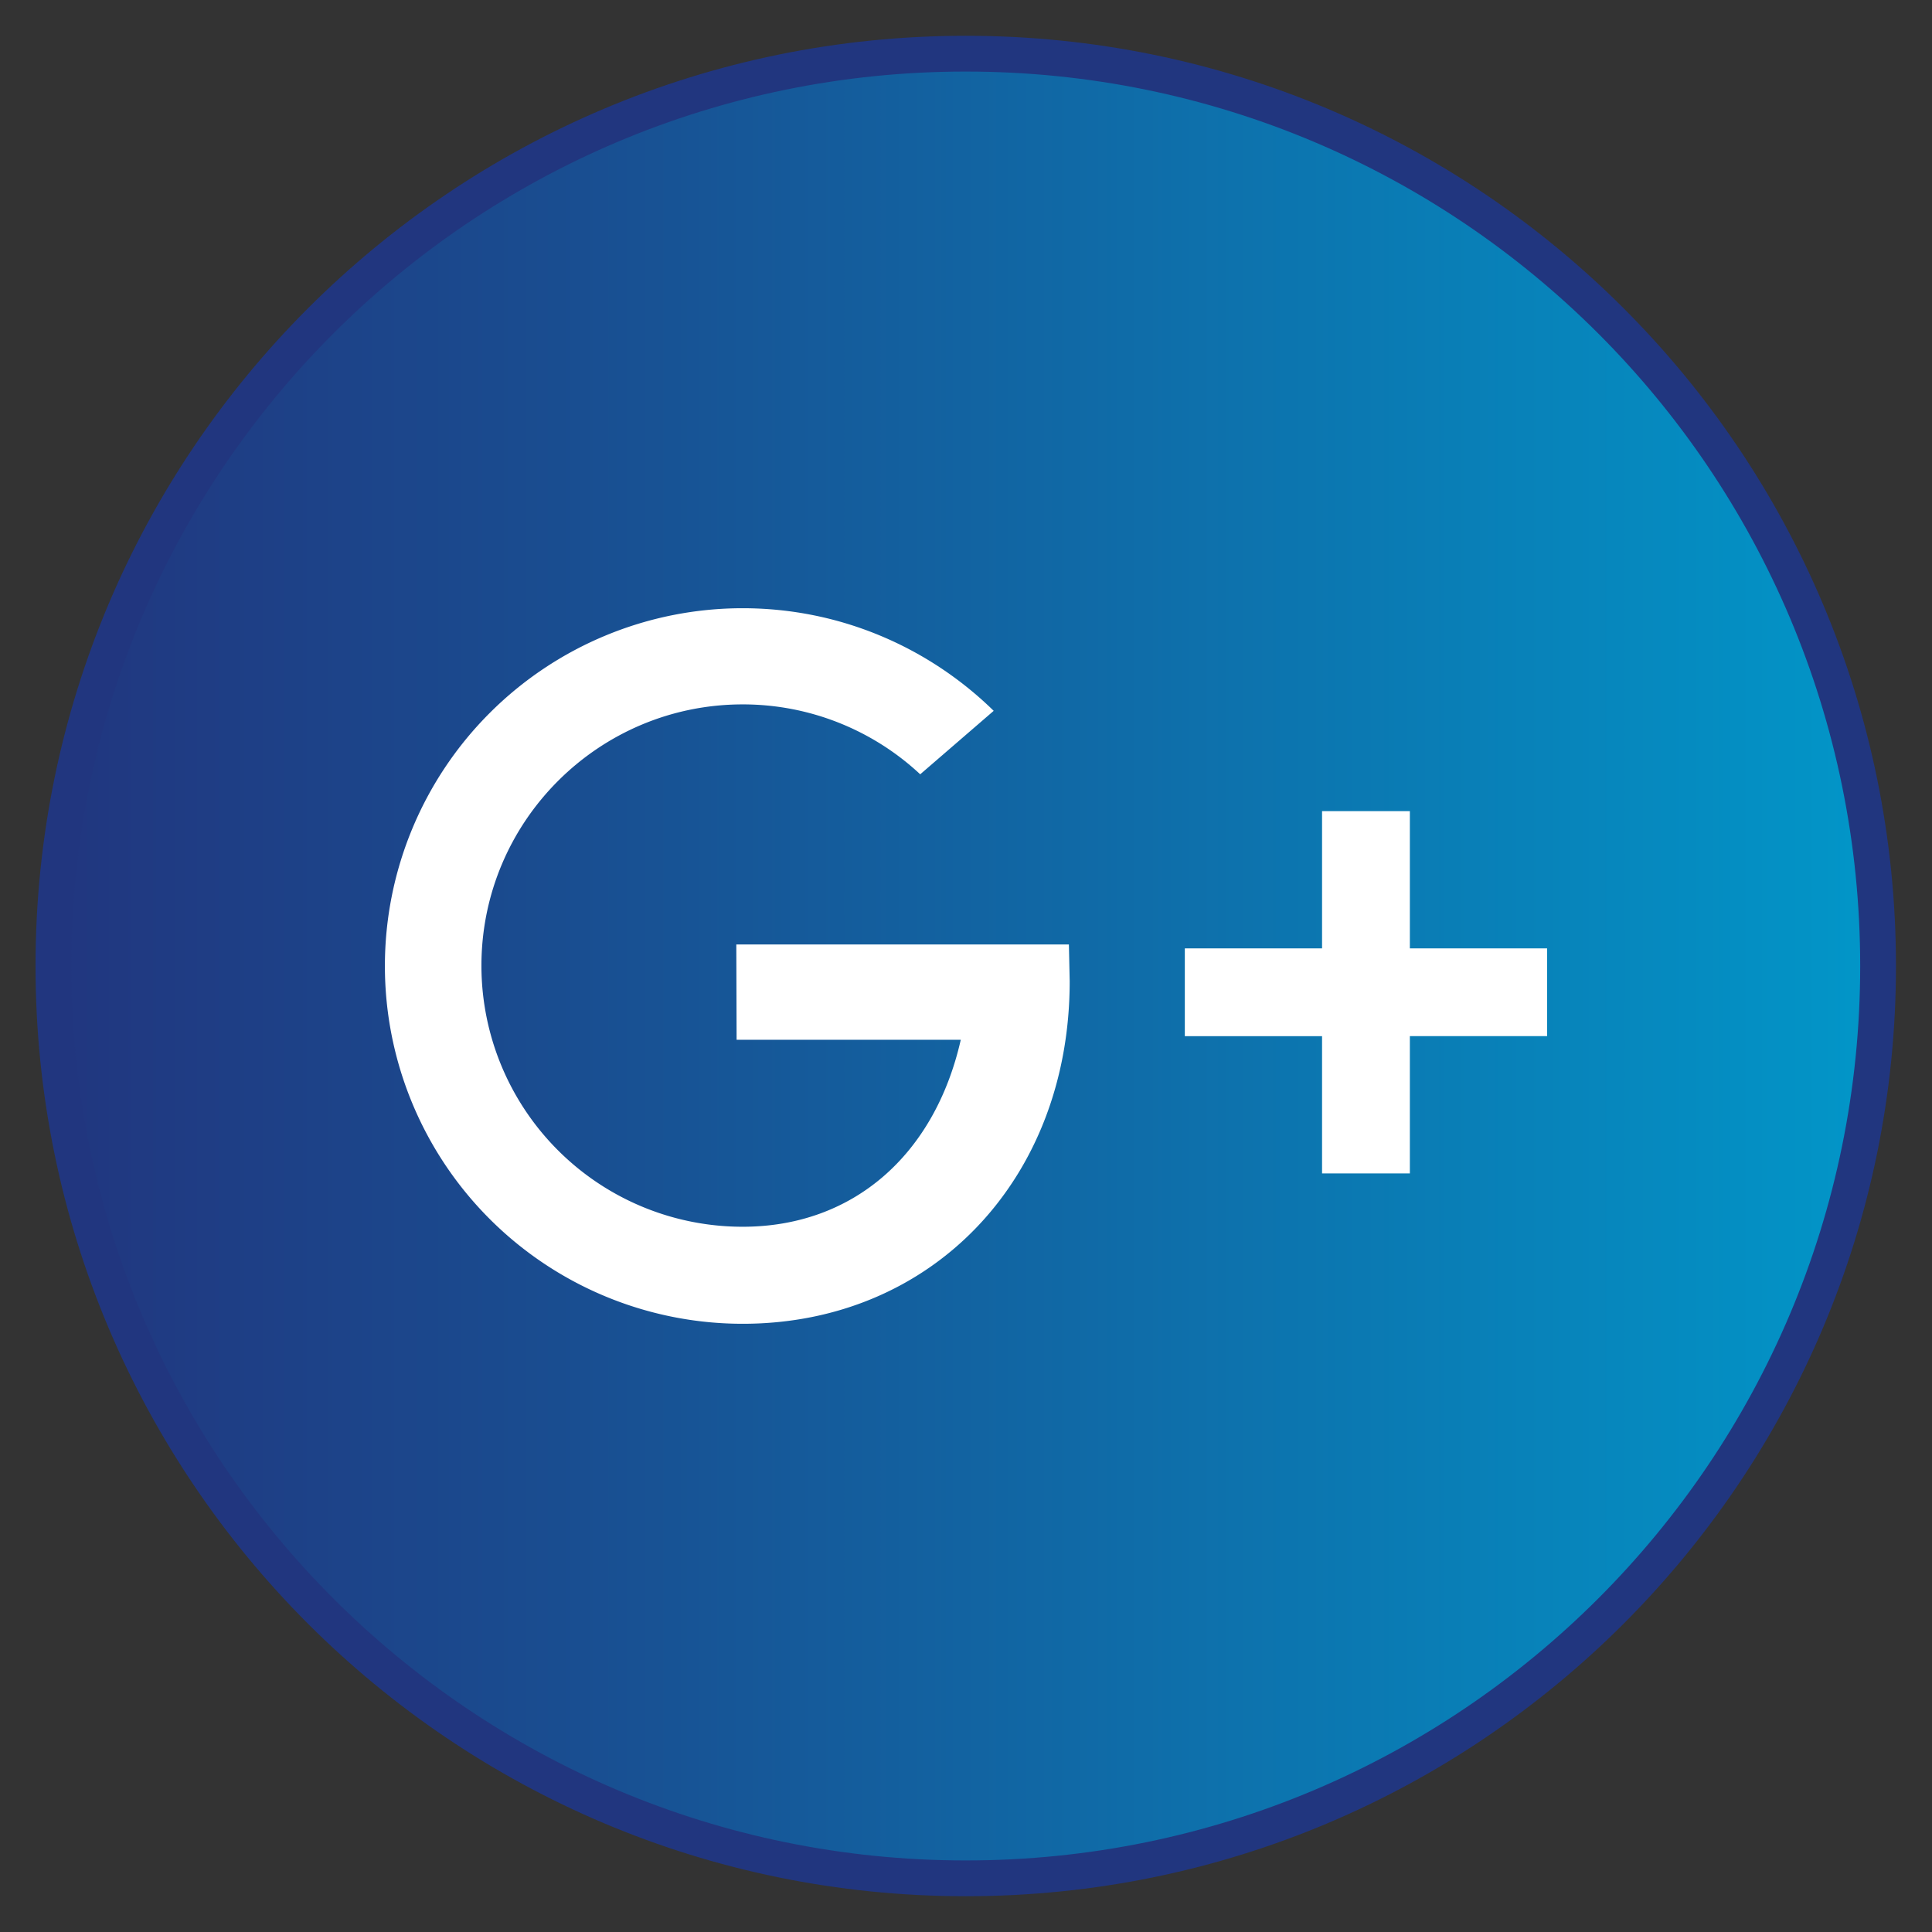 <svg xmlns="http://www.w3.org/2000/svg" width="36" height="36" viewBox="0 0 27 27" xmlns:v="https://vecta.io/nano"><rect x="0" y="0" width="27" height="27" fill="#333333" stroke="none"/><defs><linearGradient id="A" gradientUnits="userSpaceOnUse" x1="1.333" y1="27" x2="52.333" y2="27"><stop offset="0" stop-color="rgb(12.941%,21.176%,49.804%)"/><stop offset=".289" stop-color="rgb(9.804%,30.588%,56.863%)"/><stop offset=".896" stop-color="rgb(1.961%,54.51%,75.294%)"/><stop offset=".995" stop-color="rgb(0.784%,58.824%,78.431%)"/></linearGradient></defs><path d="M52.327 27c0 14.086-11.414 25.5-25.5 25.5-14.078 0-25.5-11.414-25.5-25.5s11.422-25.5 25.5-25.5c14.086 0 25.5 11.414 25.5 25.5zm0 0" transform="matrix(.5 0 0 .5 .083 0)" fill="url(#A)" stroke="rgb(12.941%,21.176%,49.804%)" stroke-miterlimit="10"/><path d="M14.938 13.199H10.29l.004 1.332h3.133c-.367 1.617-1.512 2.613-3.047 2.613a3.65 3.65 0 0 1-3.652-3.648c0-2.016 1.637-3.652 3.652-3.652a3.63 3.63 0 0 1 2.48.977l1.027-.887c-.902-.883-2.141-1.434-3.508-1.434a5 5 0 1 0 0 10c2.648 0 4.57-2.023 4.57-4.785zm6.683.055h-1.918v-1.918h-1.227v1.918h-1.918v1.227h1.918v1.918h1.227V14.48h1.918zm0 0" fill="rgb(100%,100%,100%)"/></svg>
